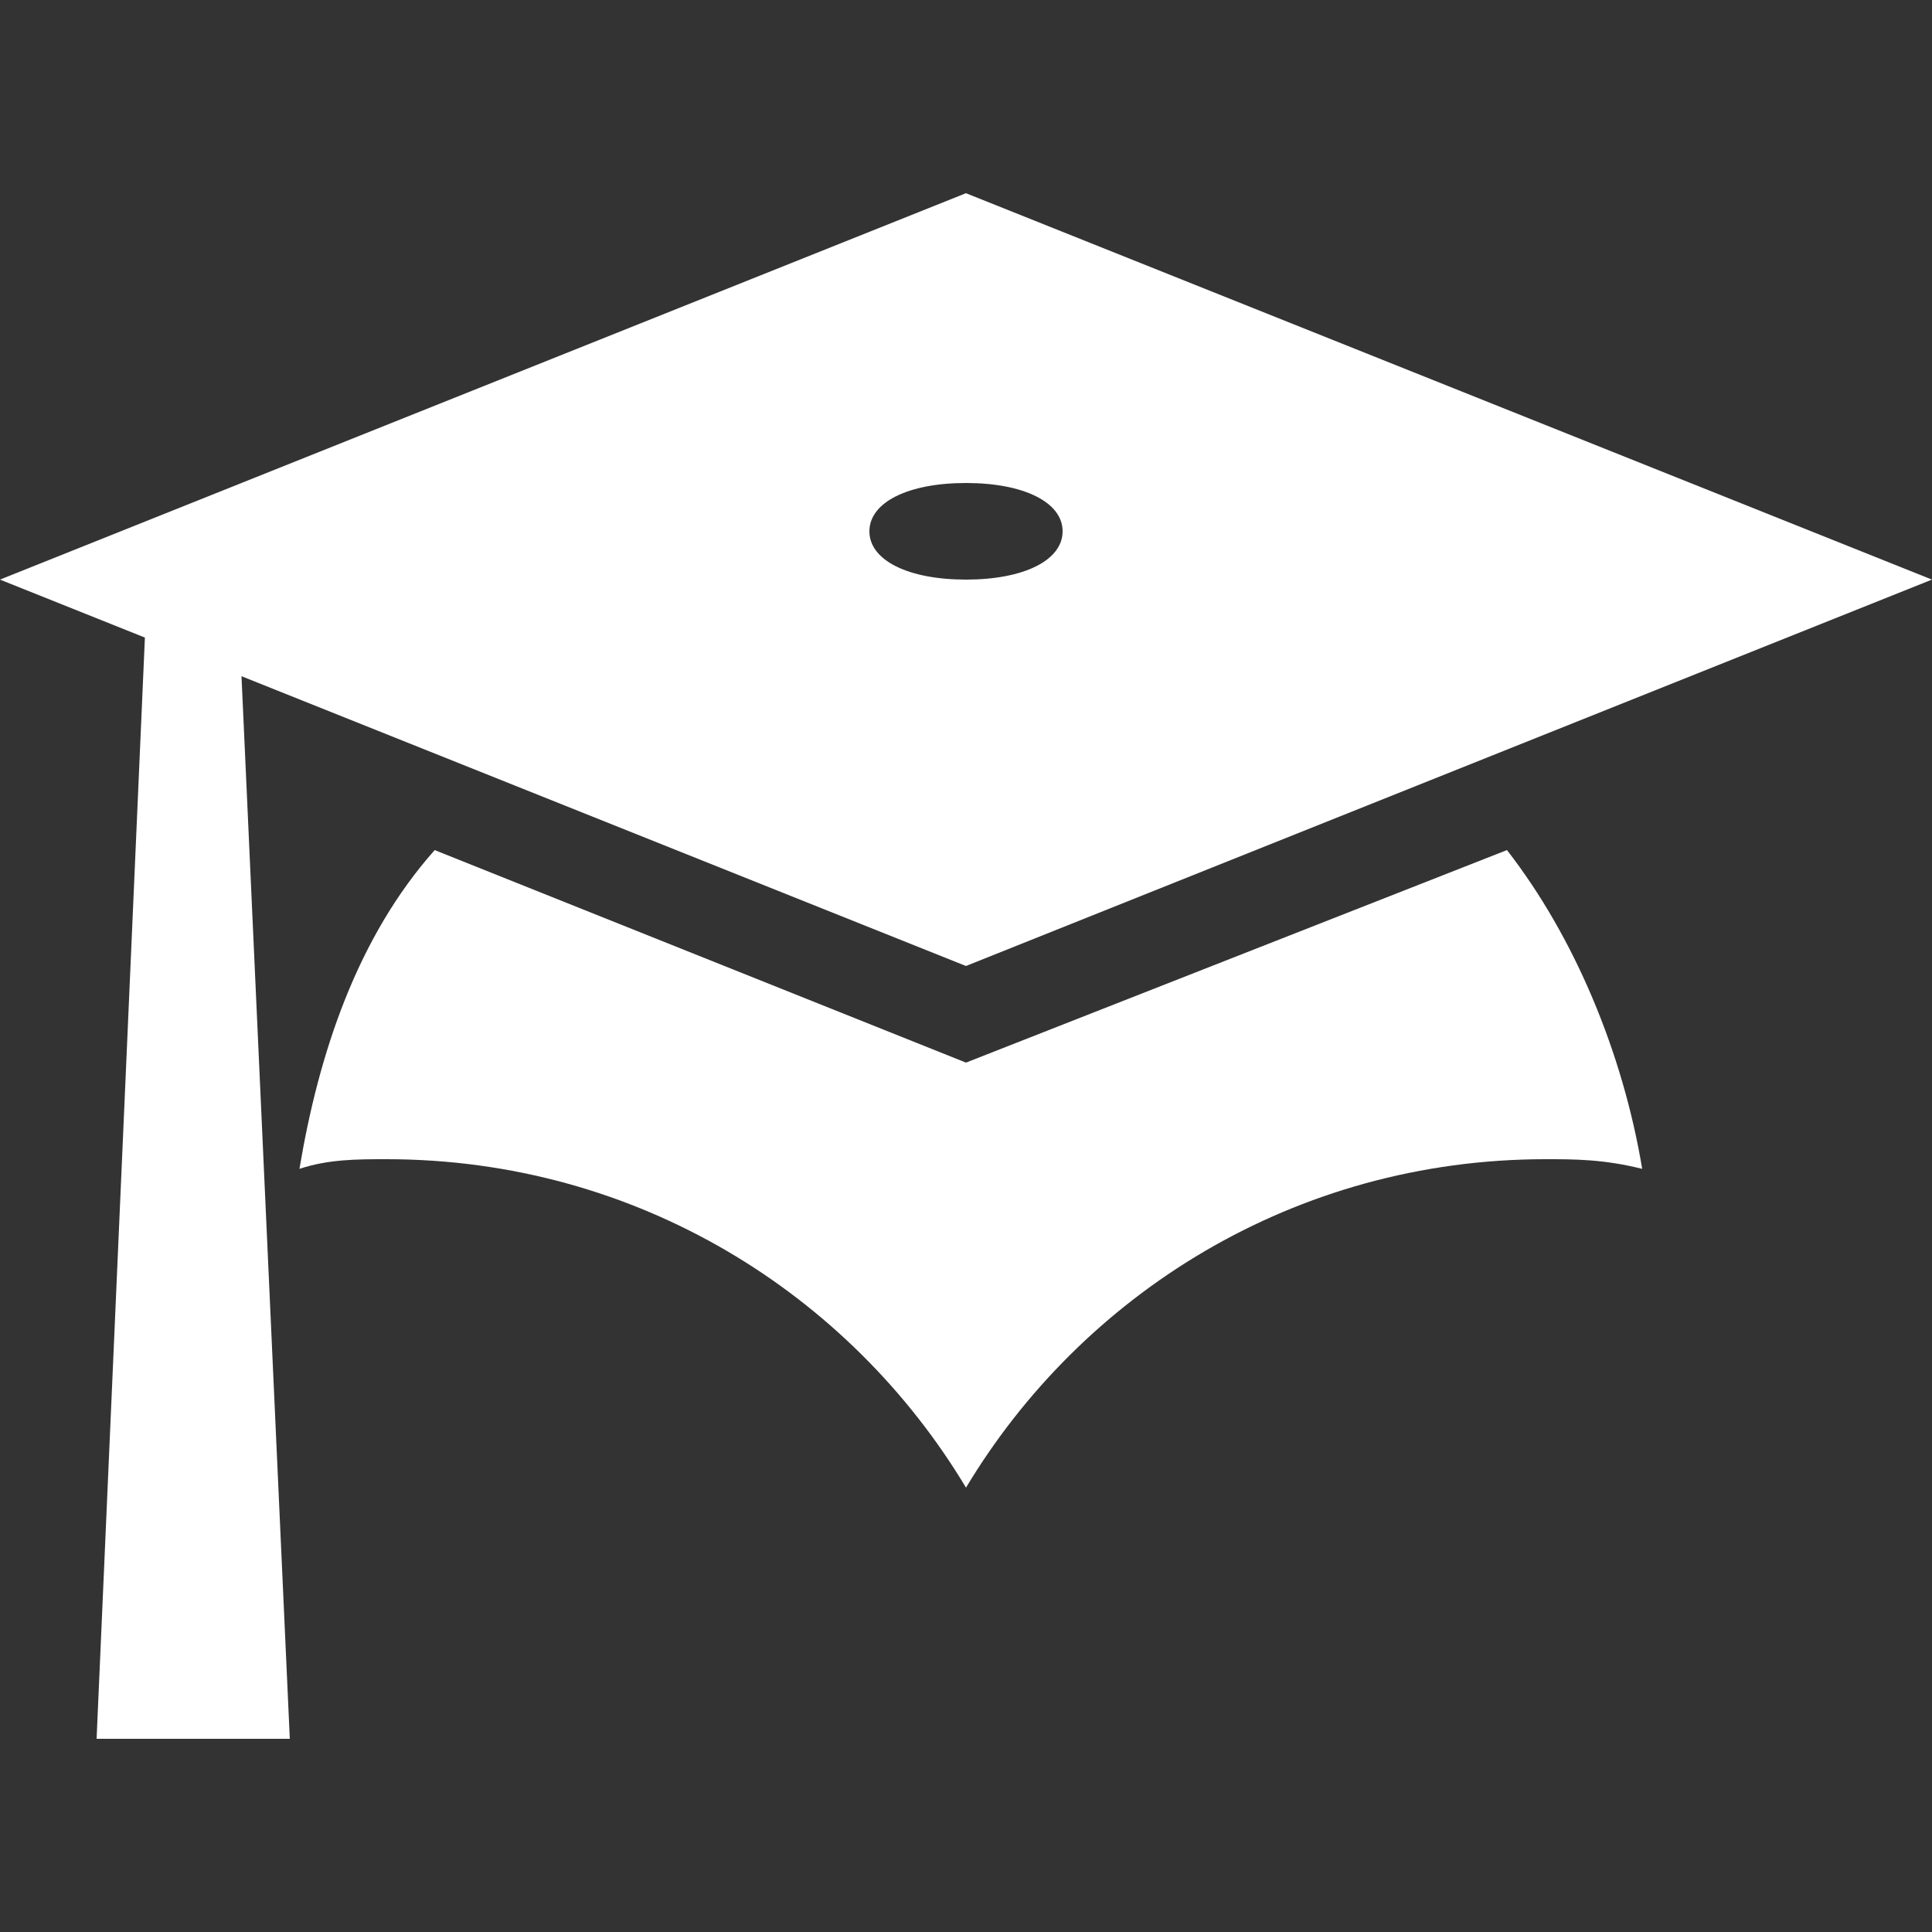 <?xml version="1.0" encoding="utf-8"?>
<!-- Generator: Adobe Illustrator 24.3.0, SVG Export Plug-In . SVG Version: 6.00 Build 0)  -->
<svg version="1.1" id="レイヤー_1" xmlns="http://www.w3.org/2000/svg" xmlns:xlink="http://www.w3.org/1999/xlink" x="0px"
	 y="0px" viewBox="0 0 20 20" style="enable-background:new 0 0 20 20;" xml:space="preserve">
<rect x="0" y="0" width="20" height="20" fill="#333333" stroke="none"/>
<style type="text/css">
	.st0{fill:none;}
	.st1{fill:#FFFFFF;}
</style>
<rect class="st0" width="20" height="20"/>
<g>
	<path class="st1" d="M10,10L2.5,7L3,18H1L1.5,6.6L0,6l10-4l10,4L10,10z M10,5C9.4,5,9,5.2,9,5.5S9.4,6,10,6s1-0.2,1-0.5
		S10.6,5,10,5z M10,11l5.6-2.2c0.7,0.9,1.2,2.1,1.4,3.3C16.6,12,16.3,12,16,12c-2.6,0-4.8,1.4-6,3.4c-1.2-2-3.4-3.4-6-3.4
		c-0.3,0-0.6,0-0.9,0.1c0.2-1.2,0.6-2.4,1.4-3.3L10,11z"/>
</g>
</svg>
